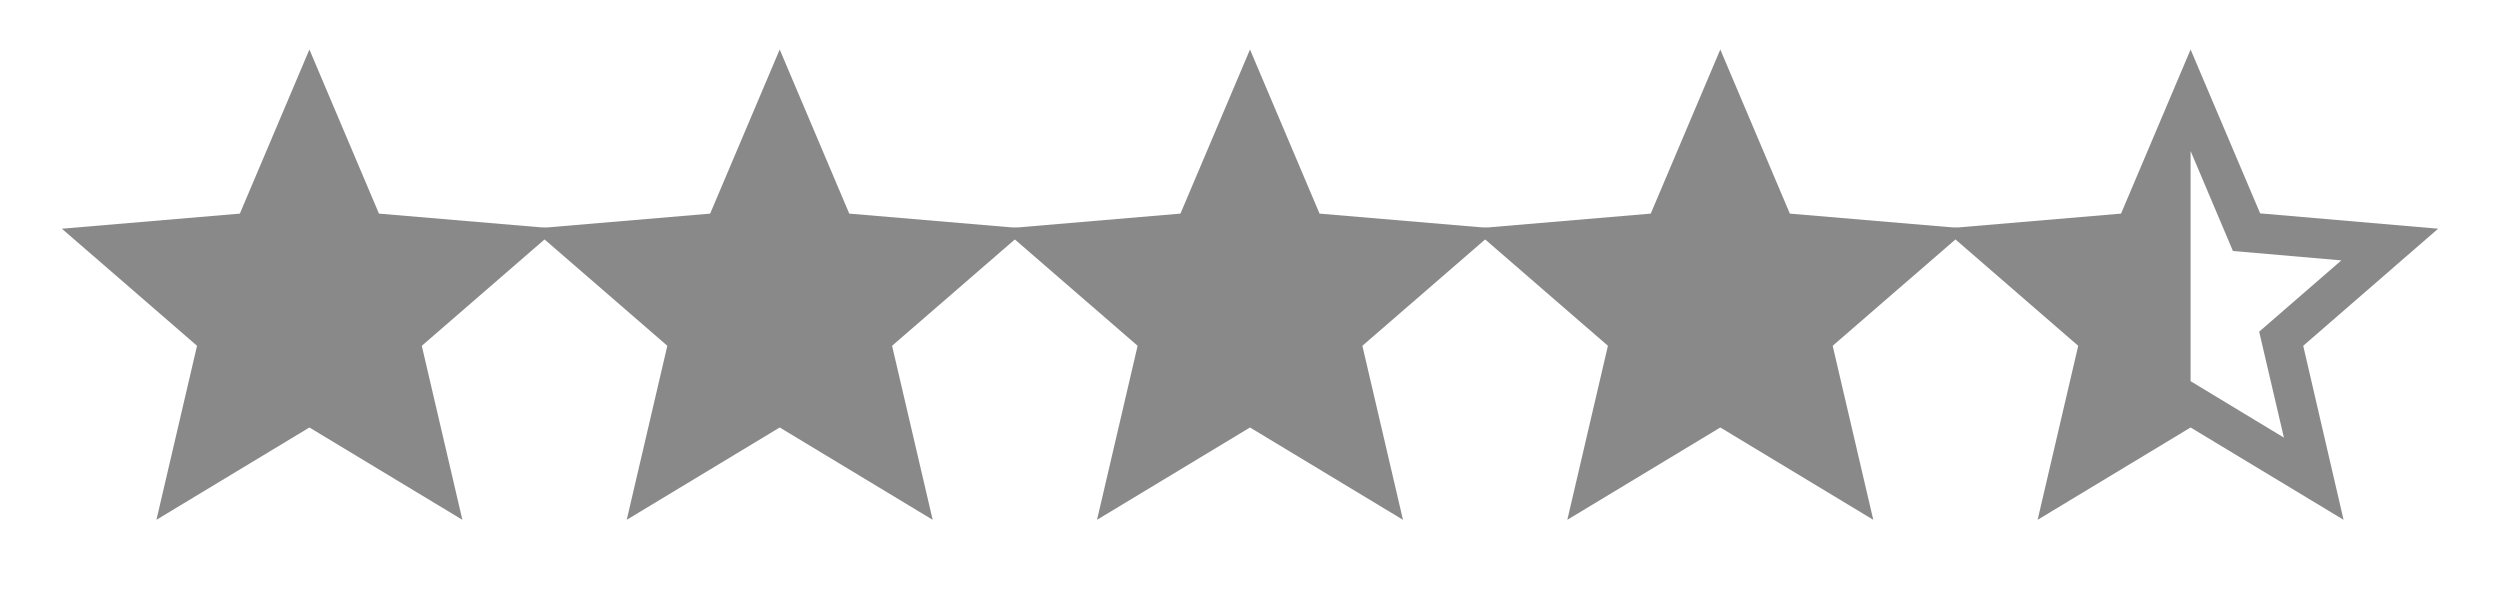 <svg width="101" height="24" viewBox="0 0 101 24" fill="none" xmlns="http://www.w3.org/2000/svg">
<path d="M12.5 17.27L18.68 21L17.04 13.97L22.5 9.24L15.31 8.63L12.5 2L9.69 8.63L2.5 9.24L7.96 13.97L6.32 21L12.5 17.27Z" fill="#8A8989"/>
<path d="M31.5 17.27L37.68 21L36.04 13.97L41.5 9.24L34.31 8.63L31.5 2L28.69 8.63L21.5 9.24L26.96 13.97L25.32 21L31.5 17.27Z" fill="#8A8989"/>
<path d="M50.5 17.27L56.68 21L55.04 13.97L60.5 9.24L53.31 8.63L50.5 2L47.69 8.63L40.5 9.24L45.96 13.97L44.32 21L50.5 17.27Z" fill="#8A8989"/>
<path d="M69.5 17.27L75.68 21L74.04 13.97L79.5 9.24L72.31 8.63L69.5 2L66.69 8.63L59.5 9.24L64.96 13.97L63.32 21L69.5 17.27Z" fill="#8A8989"/>
<path d="M98.5 9.24L91.31 8.62L88.5 2L85.69 8.63L78.5 9.24L83.96 13.97L82.32 21L88.5 17.27L94.68 21L93.05 13.97L98.5 9.24ZM88.5 15.4V6.1L90.21 10.14L94.59 10.52L91.27 13.4L92.27 17.68L88.5 15.4Z" fill="#8A8989"/>
</svg>
